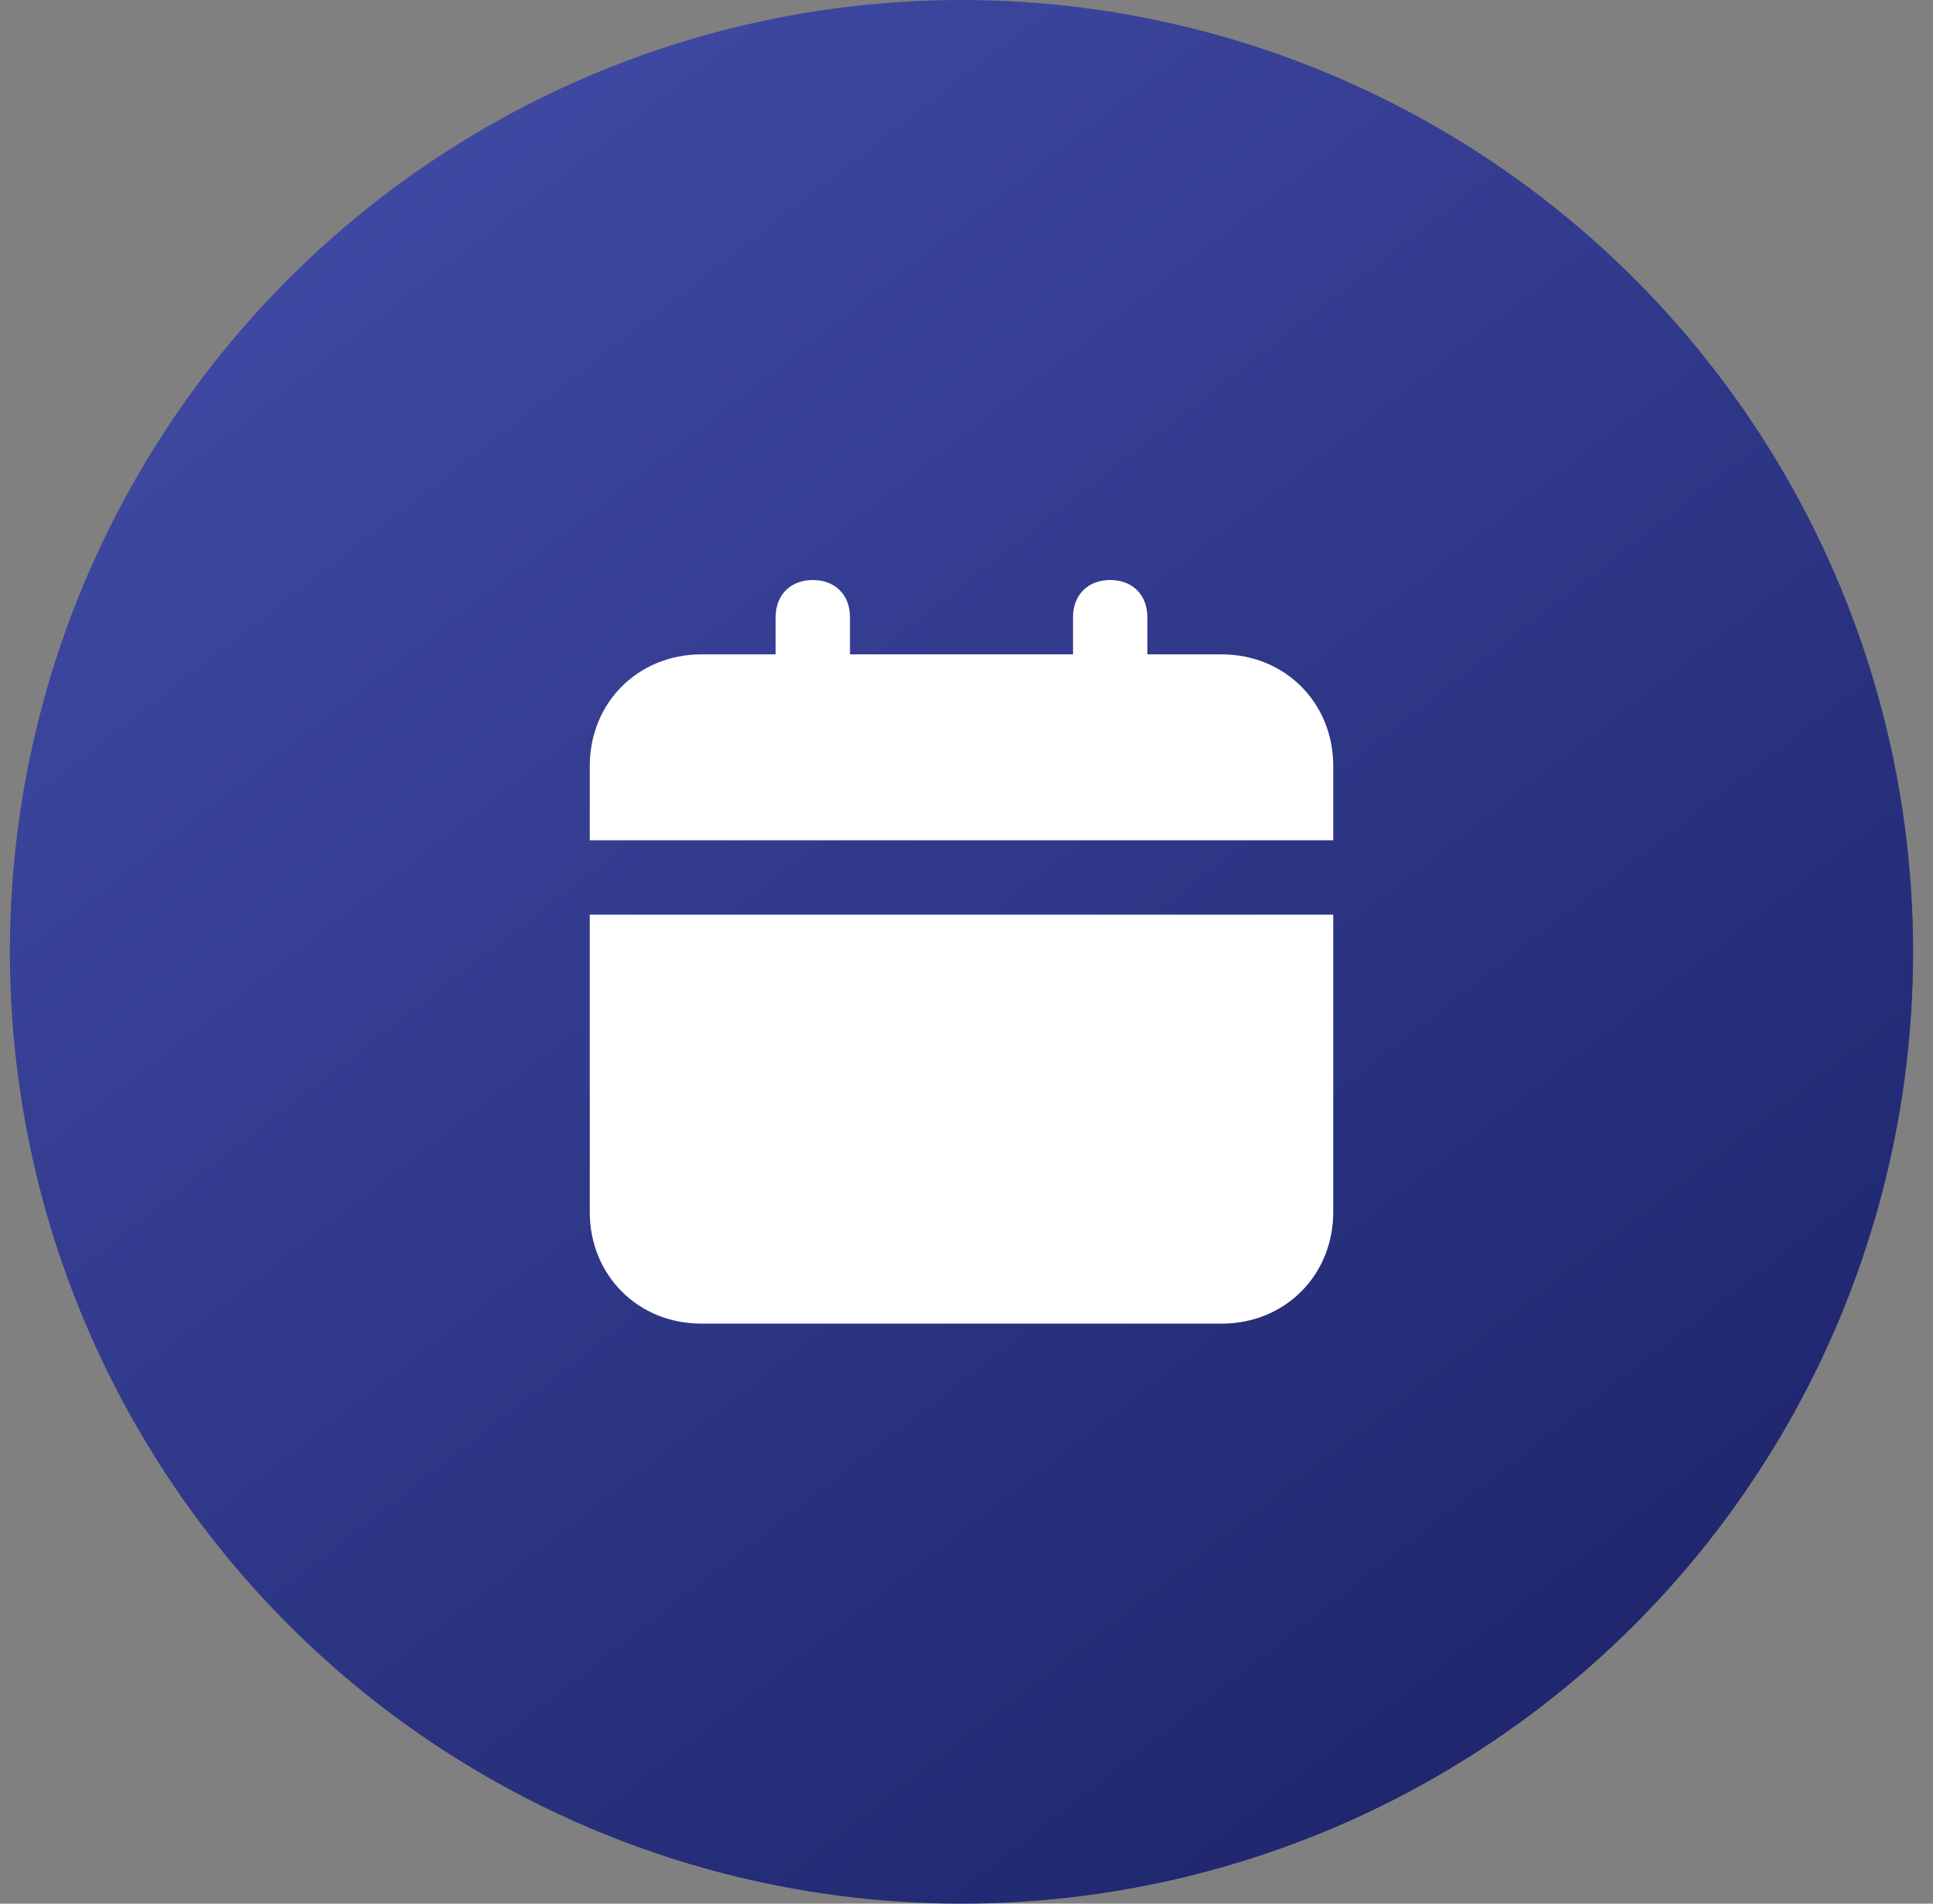<svg width="65" height="64" viewBox="0 0 65 64" fill="none" xmlns="http://www.w3.org/2000/svg">
<rect x="0" y="0" width="65" height="64" fill="#808080" stroke="none"/>
<circle cx="32.332" cy="32" r="32" fill="url(#paint0_linear_1901_39254)"/>
<path d="M19.832 40.75C19.832 42.875 21.457 44.5 23.582 44.5H41.082C43.207 44.5 44.832 42.875 44.832 40.75V30.75H19.832V40.75ZM41.082 22H38.582V20.75C38.582 20 38.082 19.5 37.332 19.5C36.582 19.5 36.082 20 36.082 20.75V22H28.582V20.75C28.582 20 28.082 19.5 27.332 19.5C26.582 19.5 26.082 20 26.082 20.75V22H23.582C21.457 22 19.832 23.625 19.832 25.75V28.25H44.832V25.75C44.832 23.625 43.207 22 41.082 22Z" fill="white"/>
<defs>
<linearGradient id="paint0_linear_1901_39254" x1="9" y1="-8.90641e-07" x2="58.5" y2="64" gradientUnits="userSpaceOnUse">
<stop stop-color="#424CA8"/>
<stop offset="1" stop-color="#1B2267"/>
</linearGradient>
</defs>
</svg>
